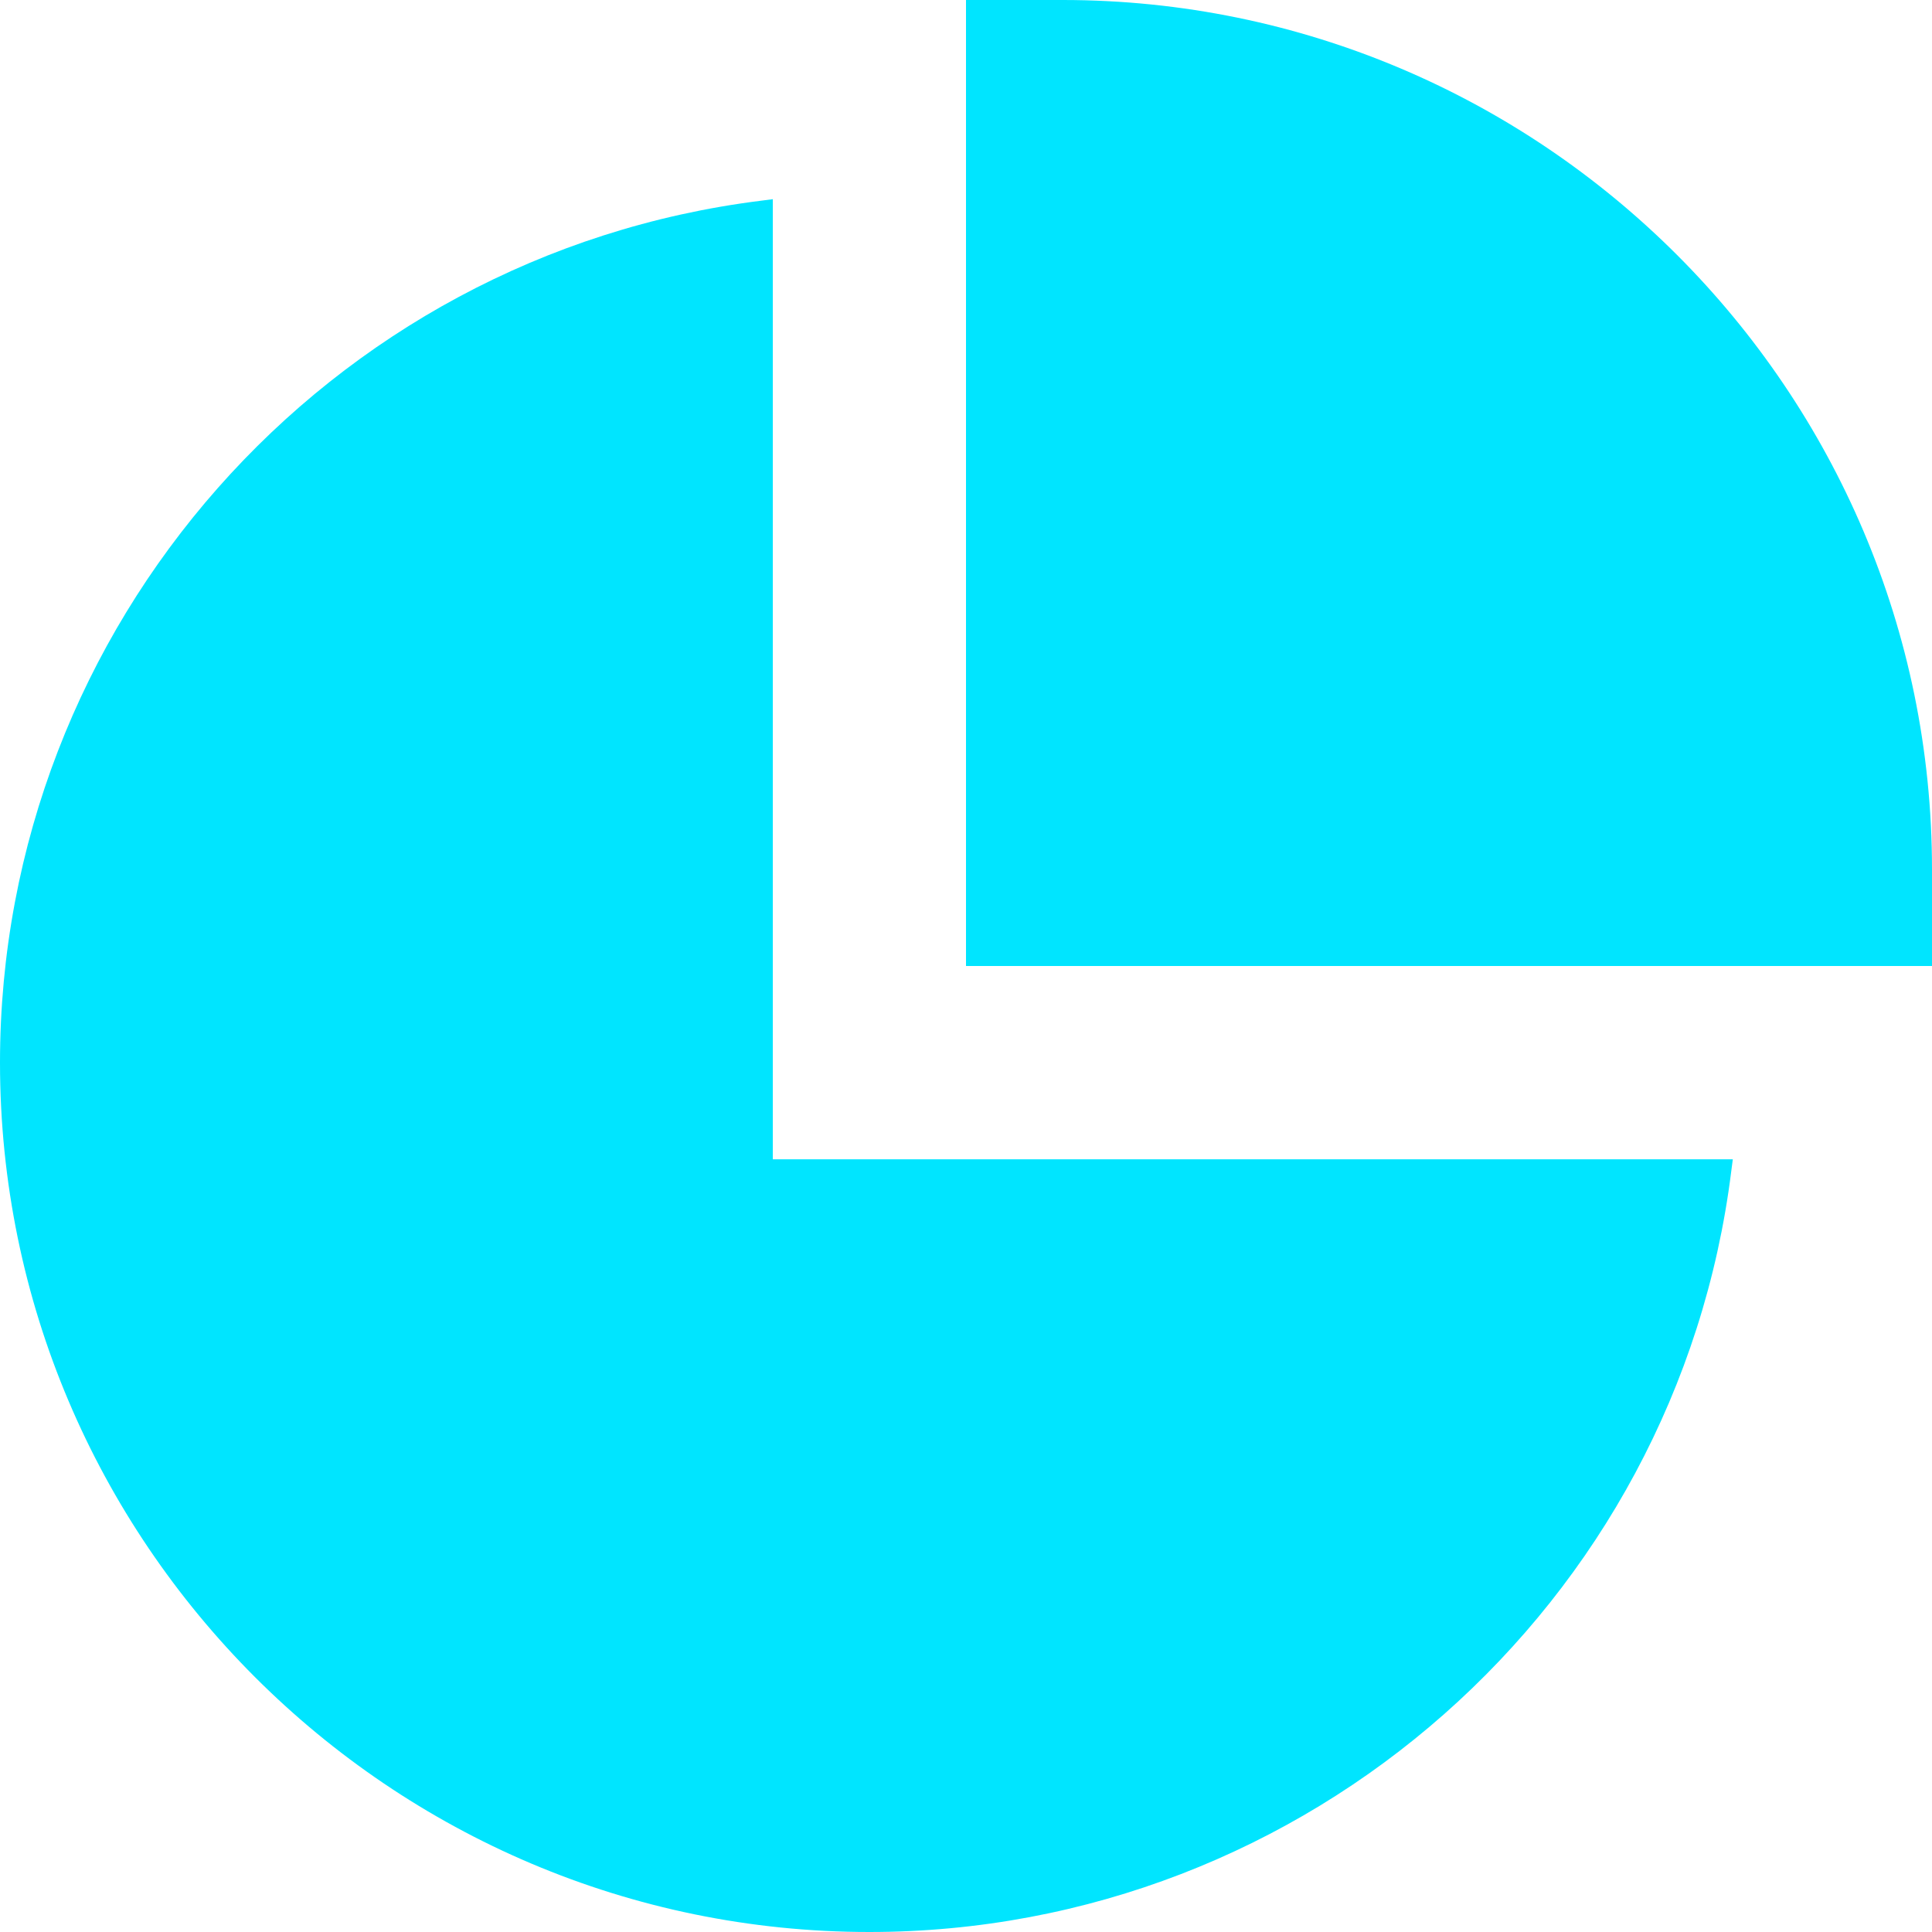 <?xml version="1.0" encoding="UTF-8"?>
<svg width="20px" height="20px" viewBox="0 0 20 20" version="1.1" xmlns="http://www.w3.org/2000/svg" xmlns:xlink="http://www.w3.org/1999/xlink">
    <!-- Generator: Sketch 47.1 (45422) - http://www.bohemiancoding.com/sketch -->
    <title>icon/navbar/01/off</title>
    <desc>Created with Sketch.</desc>
    <defs></defs>
    <g id="Design" stroke="none" stroke-width="1" fill="none" fill-rule="evenodd">
        <g id="Exportables" transform="translate(-192, -22)" fill="#00E5FF">
            <g id="icon/navbar/03/on" transform="translate(190, 20)">
                <g id="Fill-4435-+-Fill-4436" transform="translate(2, 2)">
                    <path d="M11,0 L10,0 L10,10 L20,10 L20,9 C20,4.038 15.962,0 11,0" id="Fill-4435"></path>
                    <path d="M8,12.001 L8,2.062 L7.876,2.078 C3.386,2.639 0,6.475 0,11 C0,15.963 4.038,20 9,20 C13.526,20 17.362,16.614 17.922,12.124 L17.938,12.001 L8,12.001 Z" id="Fill-4436"></path>
                </g>
            </g>
        </g>
    </g>
</svg>